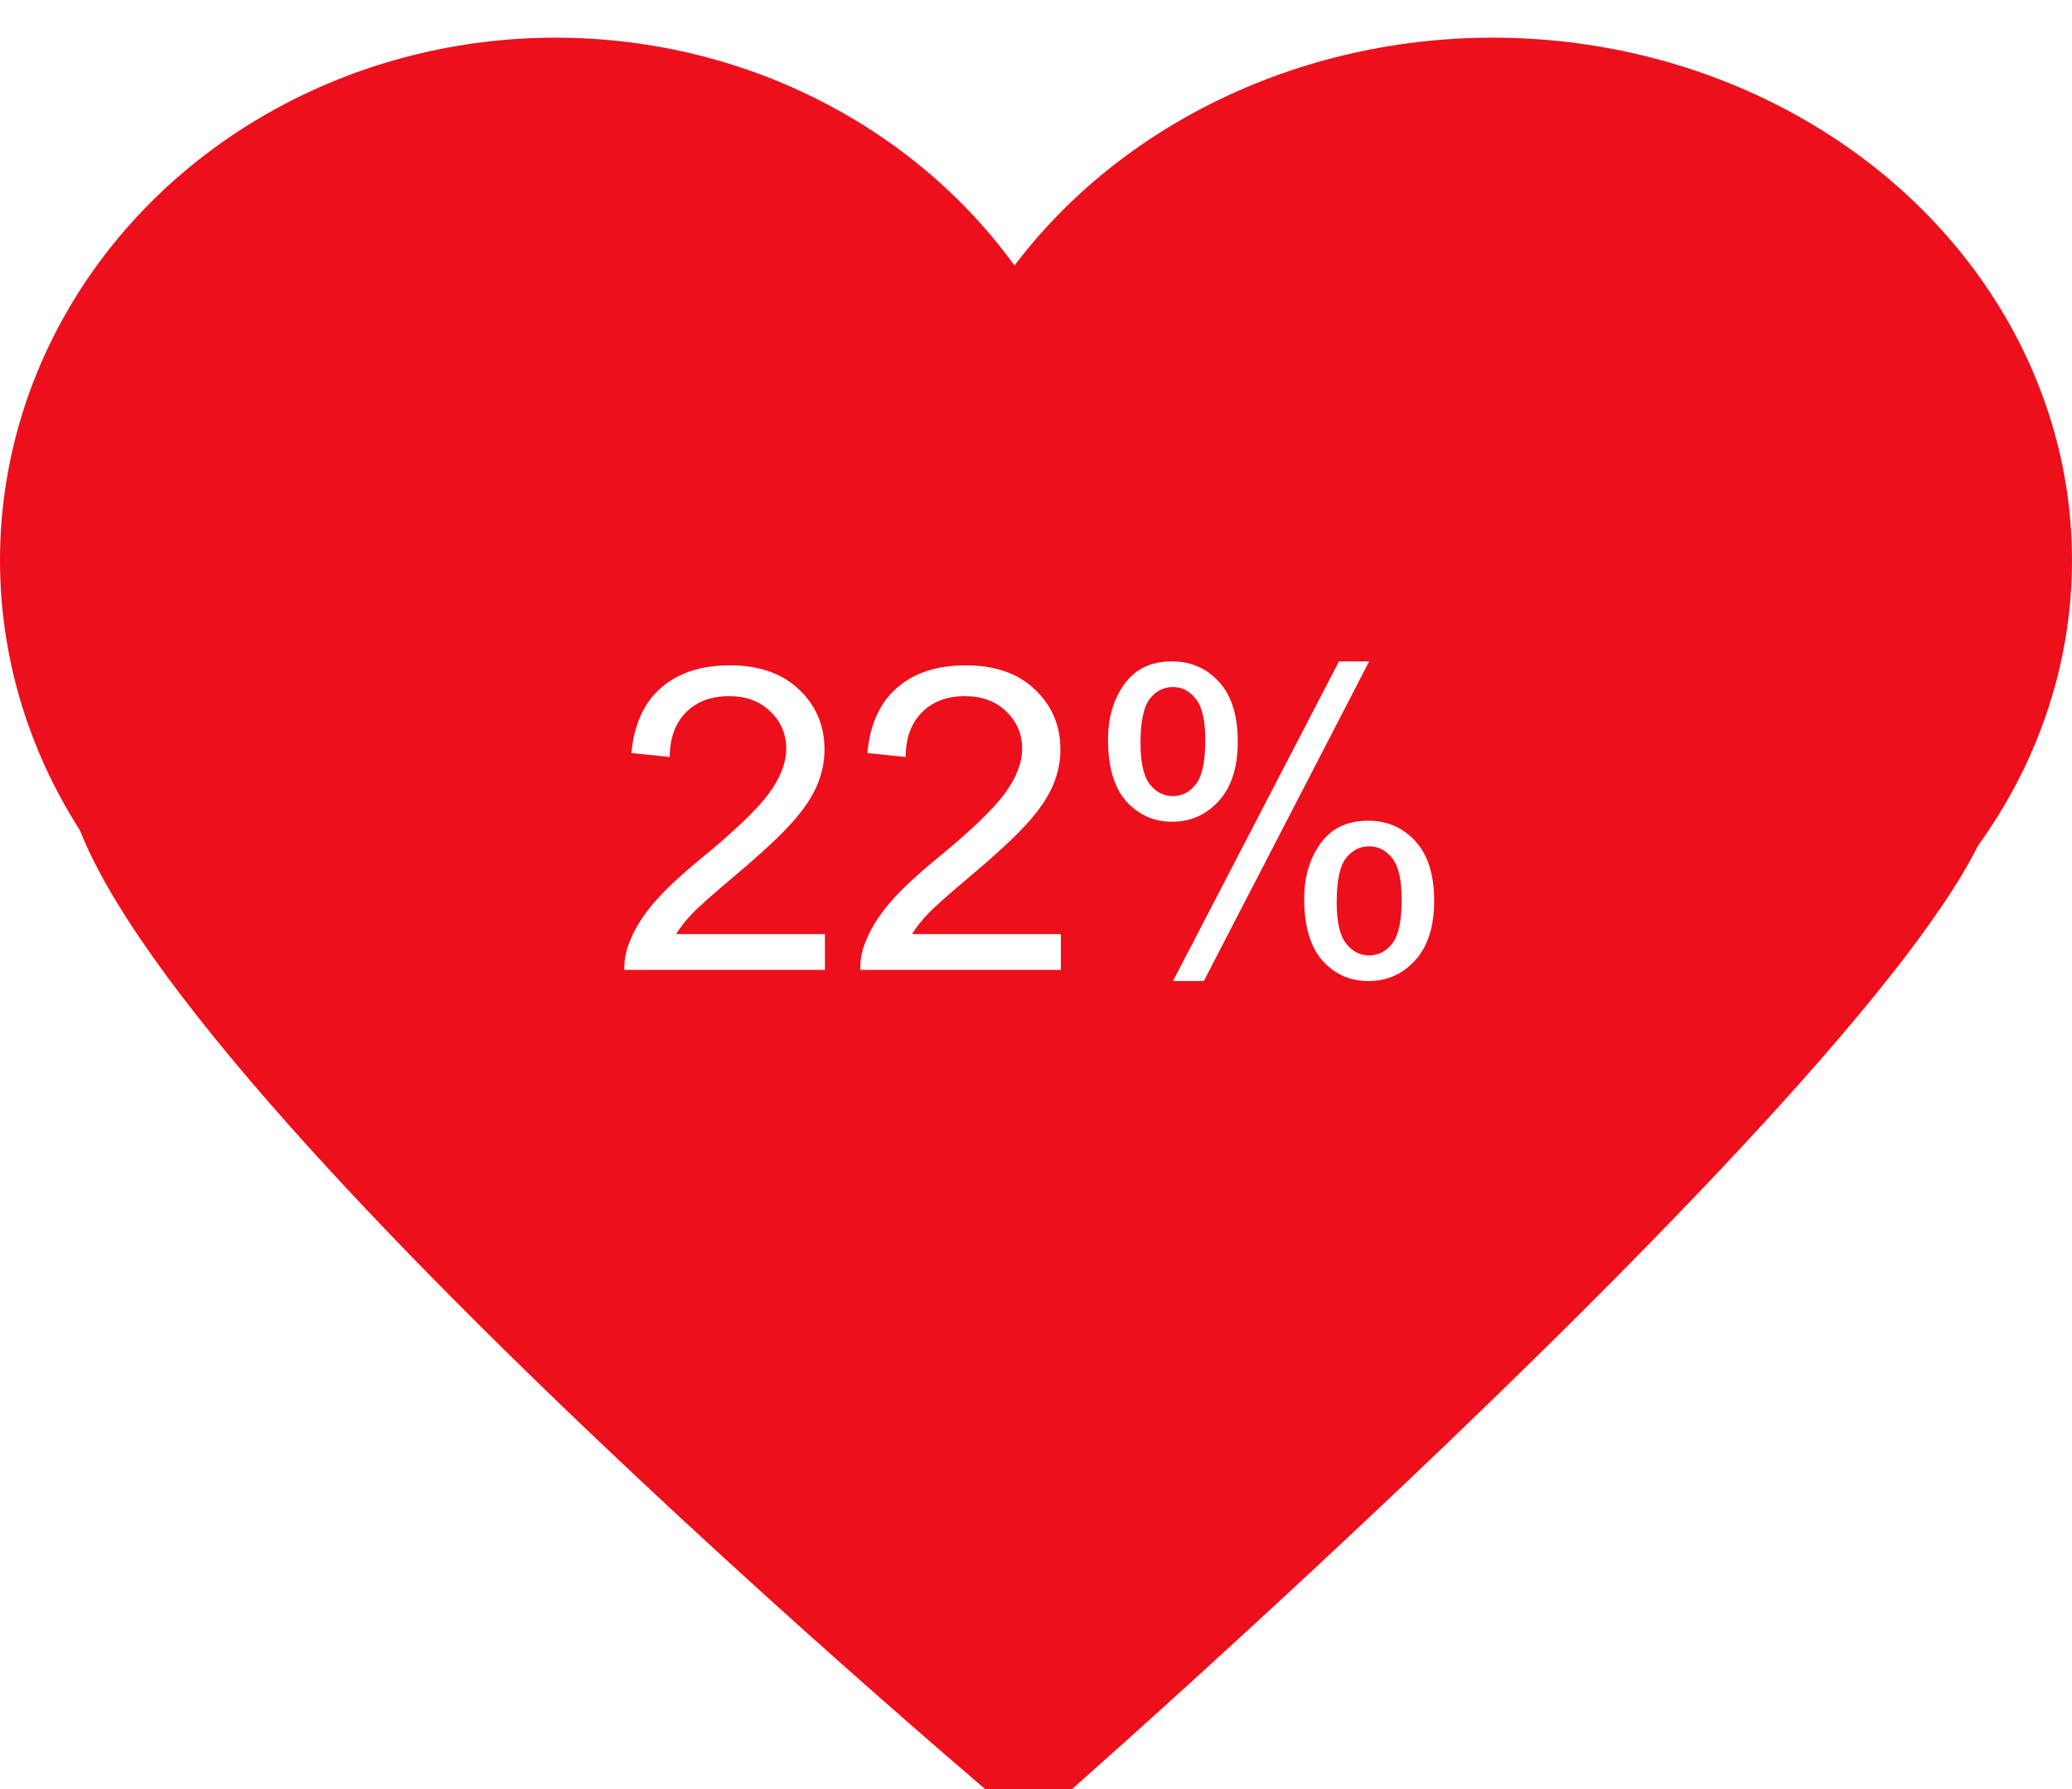 <svg width="220" height="190" viewBox="0 0 220 190" fill="none" xmlns="http://www.w3.org/2000/svg">
<g filter="url(#filter0_i)">
<ellipse cx="59" cy="55.5" rx="59" ry="55.5" fill="#ED0F1C"/>
<ellipse cx="158.5" cy="55.5" rx="61.5" ry="55.5" fill="#ED0F1C"/>
<path d="M109.308 190C109.308 190 219.327 93.879 211.612 77.358C203.898 60.837 7.619 50.825 7.003 77.358C6.386 103.892 109.308 190 109.308 190Z" fill="#ED0F1C"/>
<rect x="59" y="43" width="97" height="93" fill="#ED0F1C"/>
</g>
<path d="M87.588 99.199V103H66.296C66.267 102.048 66.421 101.132 66.758 100.253C67.3 98.803 68.164 97.375 69.351 95.969C70.552 94.562 72.28 92.936 74.536 91.091C78.037 88.22 80.403 85.949 81.633 84.279C82.864 82.595 83.479 81.005 83.479 79.511C83.479 77.944 82.915 76.626 81.787 75.556C80.674 74.472 79.216 73.93 77.415 73.93C75.51 73.93 73.987 74.501 72.844 75.644C71.702 76.787 71.123 78.369 71.108 80.39L67.043 79.973C67.322 76.94 68.369 74.633 70.186 73.051C72.002 71.455 74.441 70.656 77.502 70.656C80.593 70.656 83.04 71.513 84.841 73.227C86.643 74.941 87.544 77.065 87.544 79.599C87.544 80.888 87.28 82.155 86.753 83.4C86.226 84.645 85.347 85.957 84.116 87.334C82.9 88.71 80.872 90.6 78.03 93.002C75.657 94.995 74.133 96.35 73.46 97.067C72.786 97.77 72.229 98.481 71.79 99.199H87.588ZM112.637 99.199V103H91.345C91.316 102.048 91.47 101.132 91.807 100.253C92.349 98.803 93.213 97.375 94.399 95.969C95.601 94.562 97.329 92.936 99.585 91.091C103.086 88.22 105.452 85.949 106.682 84.279C107.913 82.595 108.528 81.005 108.528 79.511C108.528 77.944 107.964 76.626 106.836 75.556C105.723 74.472 104.265 73.93 102.463 73.93C100.559 73.93 99.036 74.501 97.893 75.644C96.751 76.787 96.172 78.369 96.157 80.39L92.092 79.973C92.371 76.94 93.418 74.633 95.234 73.051C97.051 71.455 99.49 70.656 102.551 70.656C105.642 70.656 108.088 71.513 109.89 73.227C111.692 74.941 112.593 77.065 112.593 79.599C112.593 80.888 112.329 82.155 111.802 83.4C111.274 84.645 110.396 85.957 109.165 87.334C107.949 88.71 105.92 90.6 103.079 93.002C100.706 94.995 99.182 96.35 98.508 97.067C97.835 97.77 97.278 98.481 96.838 99.199H112.637ZM117.646 78.522C117.646 76.223 118.225 74.267 119.382 72.656C120.54 71.044 122.217 70.239 124.414 70.239C126.436 70.239 128.105 70.964 129.424 72.414C130.757 73.85 131.423 75.966 131.423 78.764C131.423 81.489 130.75 83.591 129.402 85.07C128.069 86.535 126.421 87.268 124.458 87.268C122.51 87.268 120.884 86.543 119.58 85.092C118.291 83.642 117.646 81.452 117.646 78.522ZM124.524 72.963C123.542 72.963 122.722 73.388 122.063 74.238C121.418 75.087 121.096 76.647 121.096 78.918C121.096 80.983 121.426 82.441 122.085 83.29C122.744 84.126 123.557 84.543 124.524 84.543C125.52 84.543 126.34 84.118 126.985 83.269C127.644 82.419 127.974 80.866 127.974 78.61C127.974 76.53 127.644 75.073 126.985 74.238C126.326 73.388 125.505 72.963 124.524 72.963ZM124.546 104.187L142.168 70.239H145.376L127.82 104.187H124.546ZM138.477 95.441C138.477 93.127 139.055 91.171 140.212 89.575C141.37 87.963 143.054 87.158 145.266 87.158C147.288 87.158 148.958 87.883 150.276 89.333C151.609 90.769 152.275 92.885 152.275 95.683C152.275 98.408 151.602 100.51 150.254 101.989C148.921 103.454 147.266 104.187 145.288 104.187C143.34 104.187 141.714 103.461 140.41 102.011C139.121 100.546 138.477 98.356 138.477 95.441ZM145.376 89.882C144.38 89.882 143.552 90.307 142.893 91.157C142.249 92.006 141.926 93.566 141.926 95.837C141.926 97.888 142.256 99.338 142.915 100.188C143.574 101.037 144.387 101.462 145.354 101.462C146.365 101.462 147.192 101.037 147.837 100.188C148.496 99.338 148.826 97.785 148.826 95.529C148.826 93.449 148.496 91.992 147.837 91.157C147.178 90.307 146.357 89.882 145.376 89.882Z" fill="white"/>
<defs>
<filter id="filter0_i" x="0" y="0" width="220" height="194" filterUnits="userSpaceOnUse" color-interpolation-filters="sRGB">
<feFlood flood-opacity="0" result="BackgroundImageFix"/>
<feBlend mode="normal" in="SourceGraphic" in2="BackgroundImageFix" result="shape"/>
<feColorMatrix in="SourceAlpha" type="matrix" values="0 0 0 0 0 0 0 0 0 0 0 0 0 0 0 0 0 0 127 0" result="hardAlpha"/>
<feOffset dy="4"/>
<feGaussianBlur stdDeviation="2"/>
<feComposite in2="hardAlpha" operator="arithmetic" k2="-1" k3="1"/>
<feColorMatrix type="matrix" values="0 0 0 0 0 0 0 0 0 0 0 0 0 0 0 0 0 0 0.25 0"/>
<feBlend mode="normal" in2="shape" result="effect1_innerShadow"/>
</filter>
</defs>
</svg>

